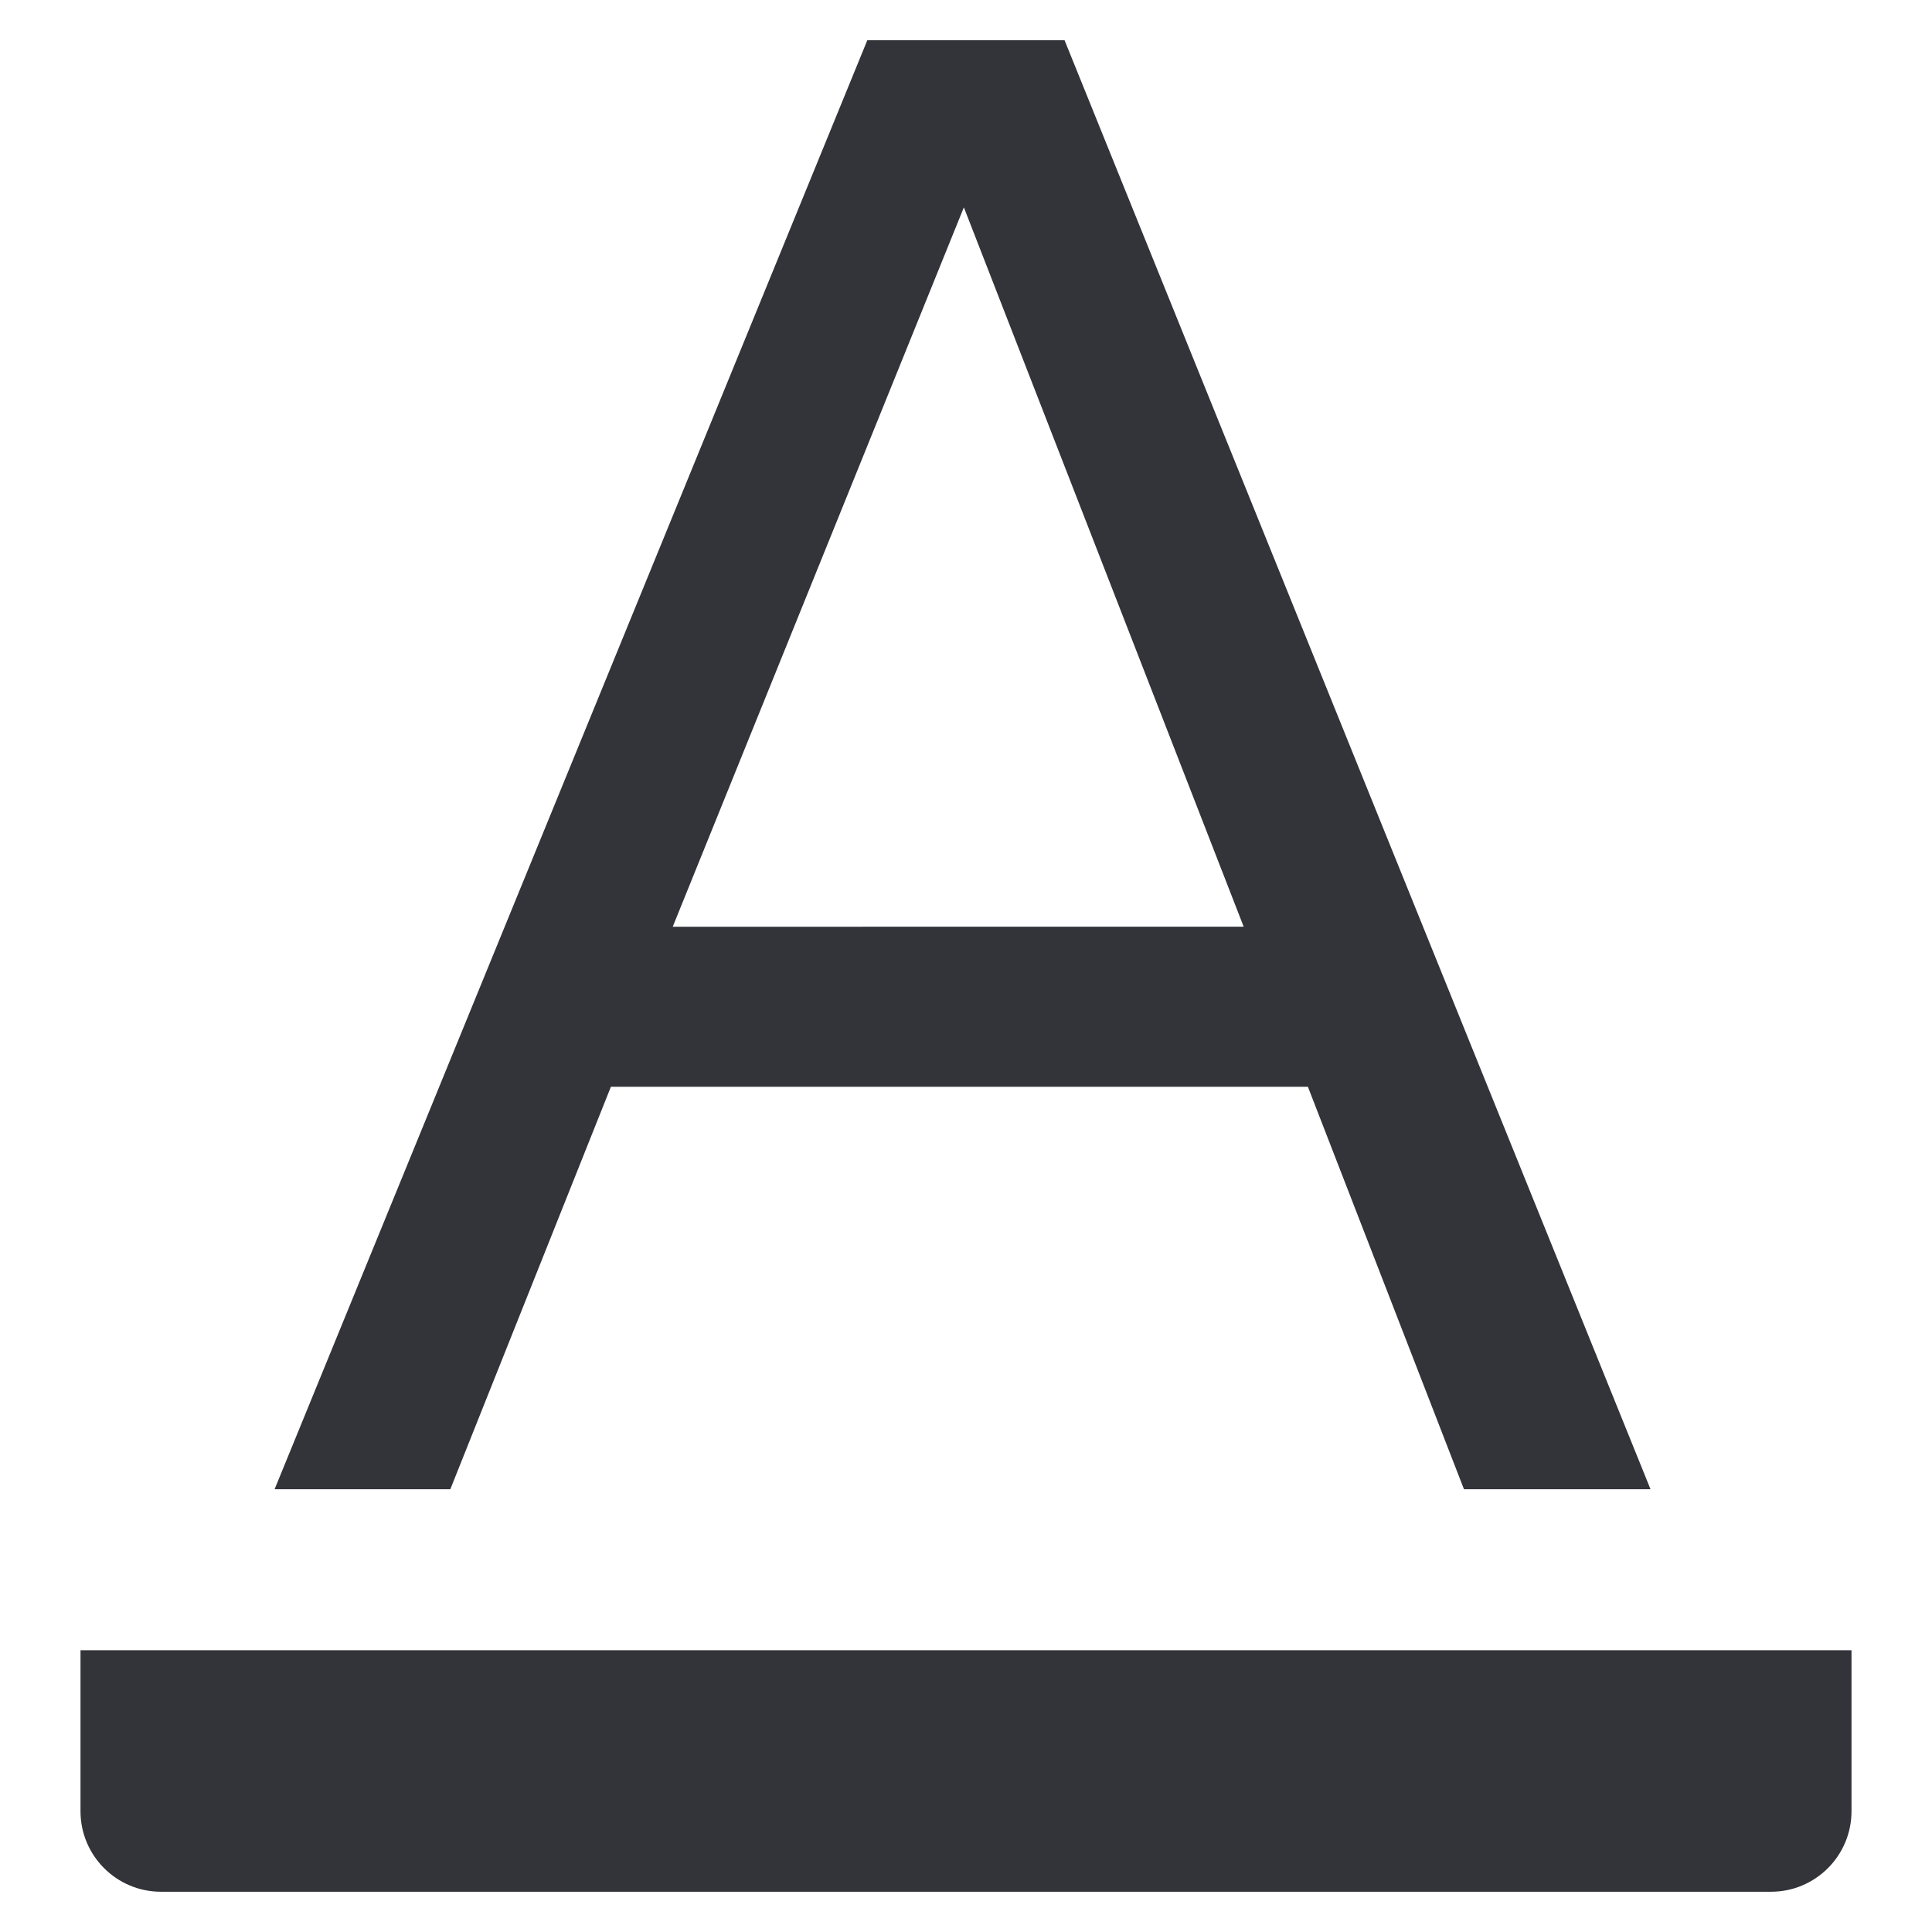 <?xml version="1.0" encoding="utf-8"?>
<!-- Generator: Adobe Illustrator 16.0.0, SVG Export Plug-In . SVG Version: 6.00 Build 0)  -->
<!DOCTYPE svg PUBLIC "-//W3C//DTD SVG 1.1//EN" "http://www.w3.org/Graphics/SVG/1.1/DTD/svg11.dtd">
<svg version="1.1" id="Layer_1" xmlns="http://www.w3.org/2000/svg" xmlns:xlink="http://www.w3.org/1999/xlink" x="0px" y="0px"
	 width="48px" height="48px" viewBox="0 0 48 48" enable-background="new 0 0 48 48" xml:space="preserve">
<g>
	<path fill="#333439" d="M15.178,27h17.316l3.878,10h4.635L26.449,1h-4.901L6.822,37h4.366L15.178,27z M23.947,5.152l6.952,17.872
		H16.714L23.947,5.152z"/>
	<path fill="#333439" d="M2,41v4c0,1.104,0.896,2,2,2h40c1.104,0,2-0.896,2-2v-4H2z"/>
</g>
</svg>
